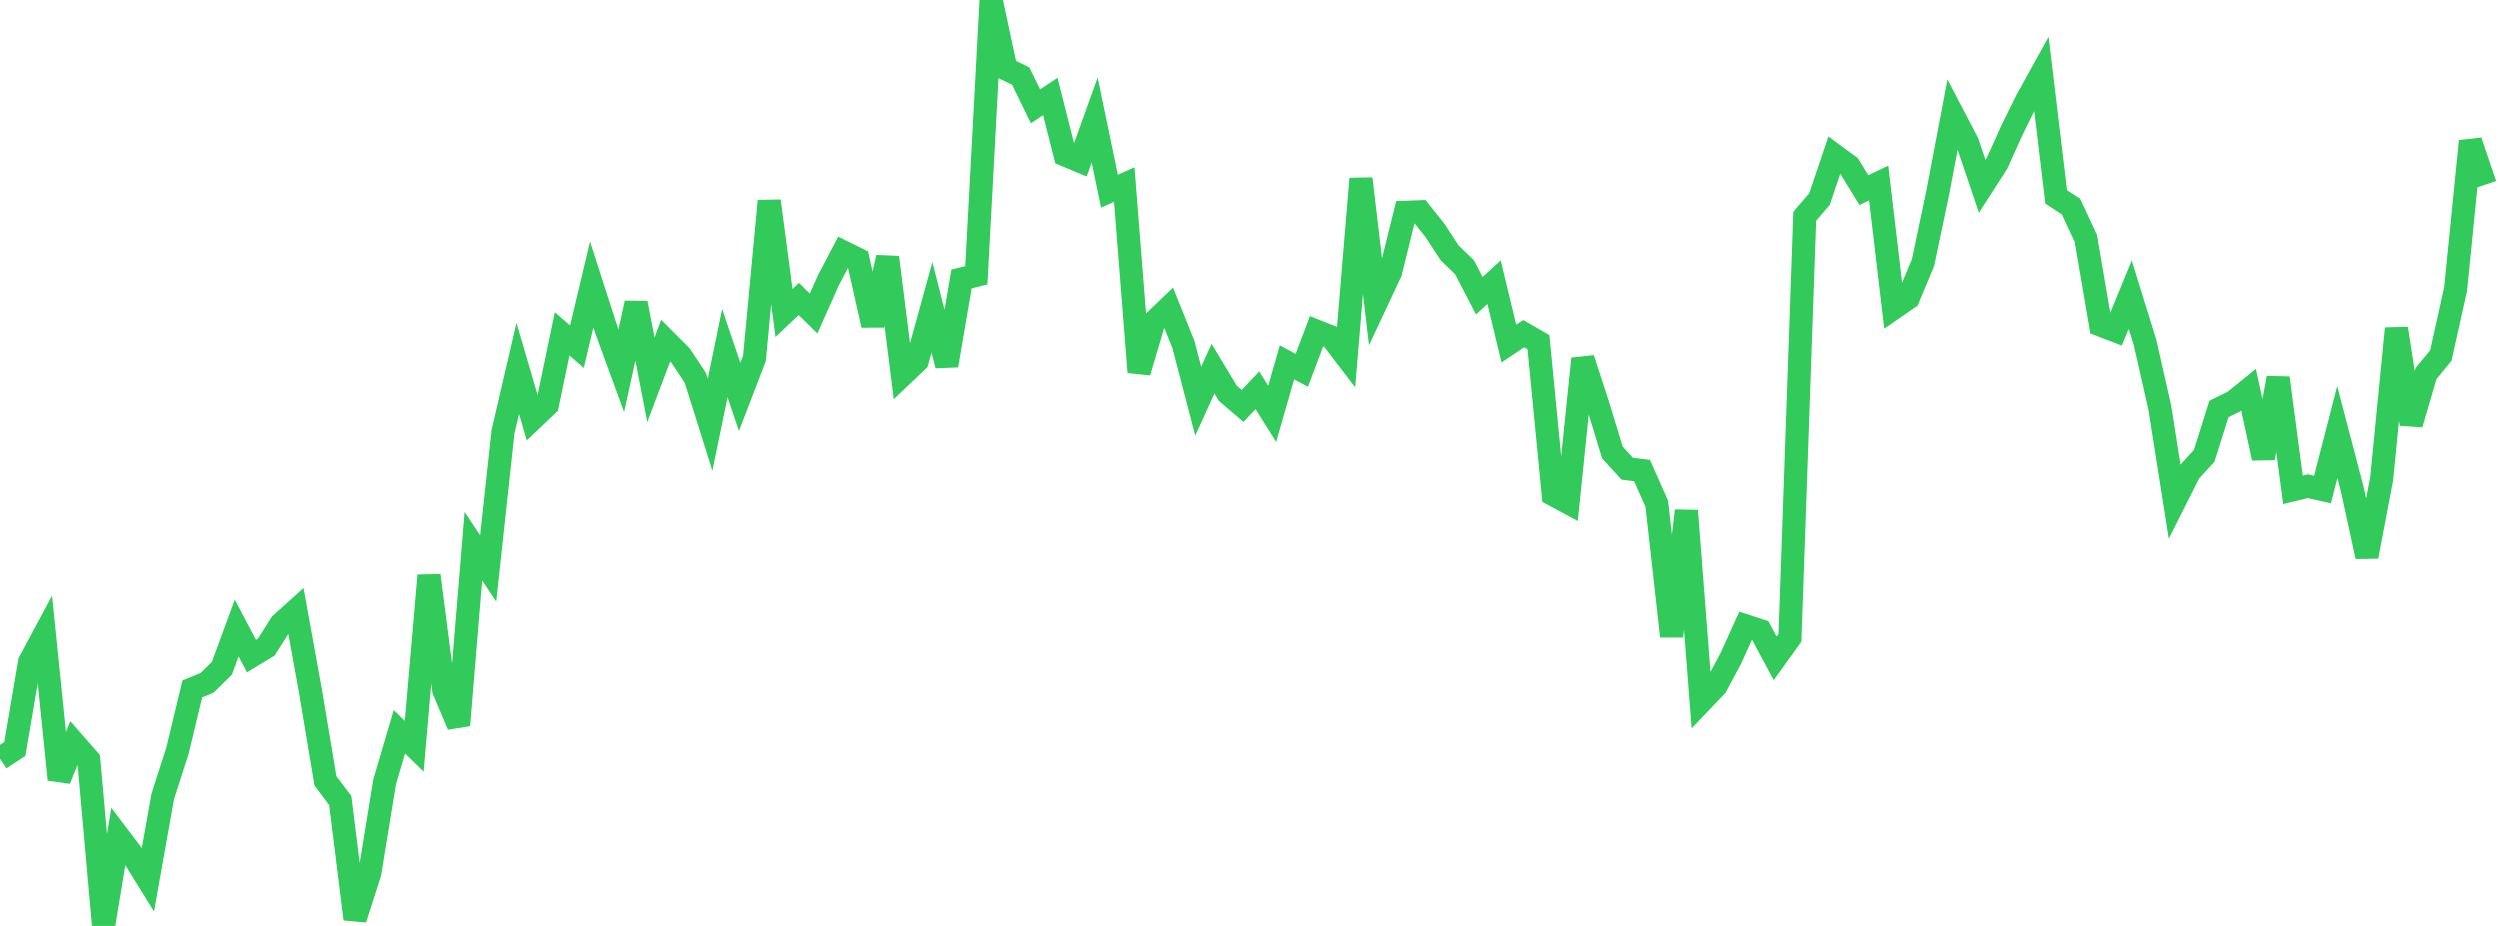 <?xml version="1.0" standalone="no"?>
<!DOCTYPE svg PUBLIC "-//W3C//DTD SVG 1.1//EN" "http://www.w3.org/Graphics/SVG/1.1/DTD/svg11.dtd">

<svg width="135" height="50" viewBox="0 0 135 50" preserveAspectRatio="none" 
  xmlns="http://www.w3.org/2000/svg"
  xmlns:xlink="http://www.w3.org/1999/xlink">


<polyline points="0.0, 40.965 0.799, 40.444 1.598, 35.748 2.396, 34.259 3.195, 42.09 3.994, 40.116 4.793, 41.029 5.592, 50.0 6.391, 45.156 7.189, 46.211 7.988, 47.504 8.787, 43.013 9.586, 40.528 10.385, 37.198 11.183, 36.871 11.982, 36.085 12.781, 33.912 13.58, 35.426 14.379, 34.943 15.178, 33.684 15.976, 32.965 16.775, 37.376 17.574, 42.166 18.373, 43.226 19.172, 49.626 19.97, 47.136 20.769, 42.224 21.568, 39.516 22.367, 40.297 23.166, 31.071 23.964, 37.268 24.763, 39.16 25.562, 29.491 26.361, 30.698 27.16, 23.328 27.959, 19.894 28.757, 22.62 29.556, 21.862 30.355, 18.029 31.154, 18.72 31.953, 15.362 32.751, 17.838 33.55, 20.02 34.349, 16.367 35.148, 20.51 35.947, 18.396 36.746, 19.196 37.544, 20.394 38.343, 22.936 39.142, 19.069 39.941, 21.433 40.74, 19.355 41.538, 10.855 42.337, 16.903 43.136, 16.146 43.935, 16.931 44.734, 15.136 45.533, 13.611 46.331, 14.004 47.13, 17.56 47.929, 13.902 48.728, 20.252 49.527, 19.492 50.325, 16.595 51.124, 19.734 51.923, 15.068 52.722, 14.867 53.521, 0.0 54.32, 3.723 55.118, 4.107 55.917, 5.743 56.716, 5.211 57.515, 8.367 58.314, 8.703 59.112, 6.484 59.911, 10.326 60.71, 9.968 61.509, 20.096 62.308, 17.387 63.107, 16.622 63.905, 18.604 64.704, 21.665 65.503, 19.909 66.302, 21.237 67.101, 21.92 67.899, 21.073 68.698, 22.347 69.497, 19.567 70.296, 19.998 71.095, 17.887 71.893, 18.204 72.692, 19.25 73.491, 9.652 74.29, 16.399 75.089, 14.695 75.888, 11.468 76.686, 11.439 77.485, 12.44 78.284, 13.662 79.083, 14.43 79.882, 15.971 80.68, 15.239 81.479, 18.554 82.278, 18.017 83.077, 18.476 83.876, 26.709 84.675, 27.139 85.473, 19.372 86.272, 21.819 87.071, 24.436 87.87, 25.307 88.669, 25.408 89.467, 27.205 90.266, 34.352 91.065, 27.577 91.864, 37.885 92.663, 37.048 93.462, 35.557 94.26, 33.795 95.059, 34.055 95.858, 35.548 96.657, 34.437 97.456, 11.675 98.254, 10.75 99.053, 8.381 99.852, 8.968 100.651, 10.267 101.45, 9.886 102.249, 16.646 103.047, 16.095 103.846, 14.18 104.645, 10.374 105.444, 6.172 106.243, 7.7 107.041, 10.06 107.84, 8.82 108.639, 7.048 109.438, 5.425 110.237, 3.981 111.036, 10.634 111.834, 11.157 112.633, 12.872 113.432, 17.551 114.231, 17.859 115.03, 15.912 115.828, 18.484 116.627, 22.007 117.426, 27.076 118.225, 25.488 119.024, 24.612 119.822, 22.081 120.621, 21.69 121.42, 21.043 122.219, 24.737 123.018, 20.408 123.817, 26.447 124.615, 26.255 125.414, 26.434 126.213, 23.332 127.012, 26.38 127.811, 30.05 128.609, 25.85 129.408, 17.742 130.207, 22.9 131.006, 20.171 131.805, 19.199 132.604, 15.605 133.402, 7.627 134.201, 9.977" fill="none" stroke="#32ca5b" stroke-width="1.25"/>

</svg>